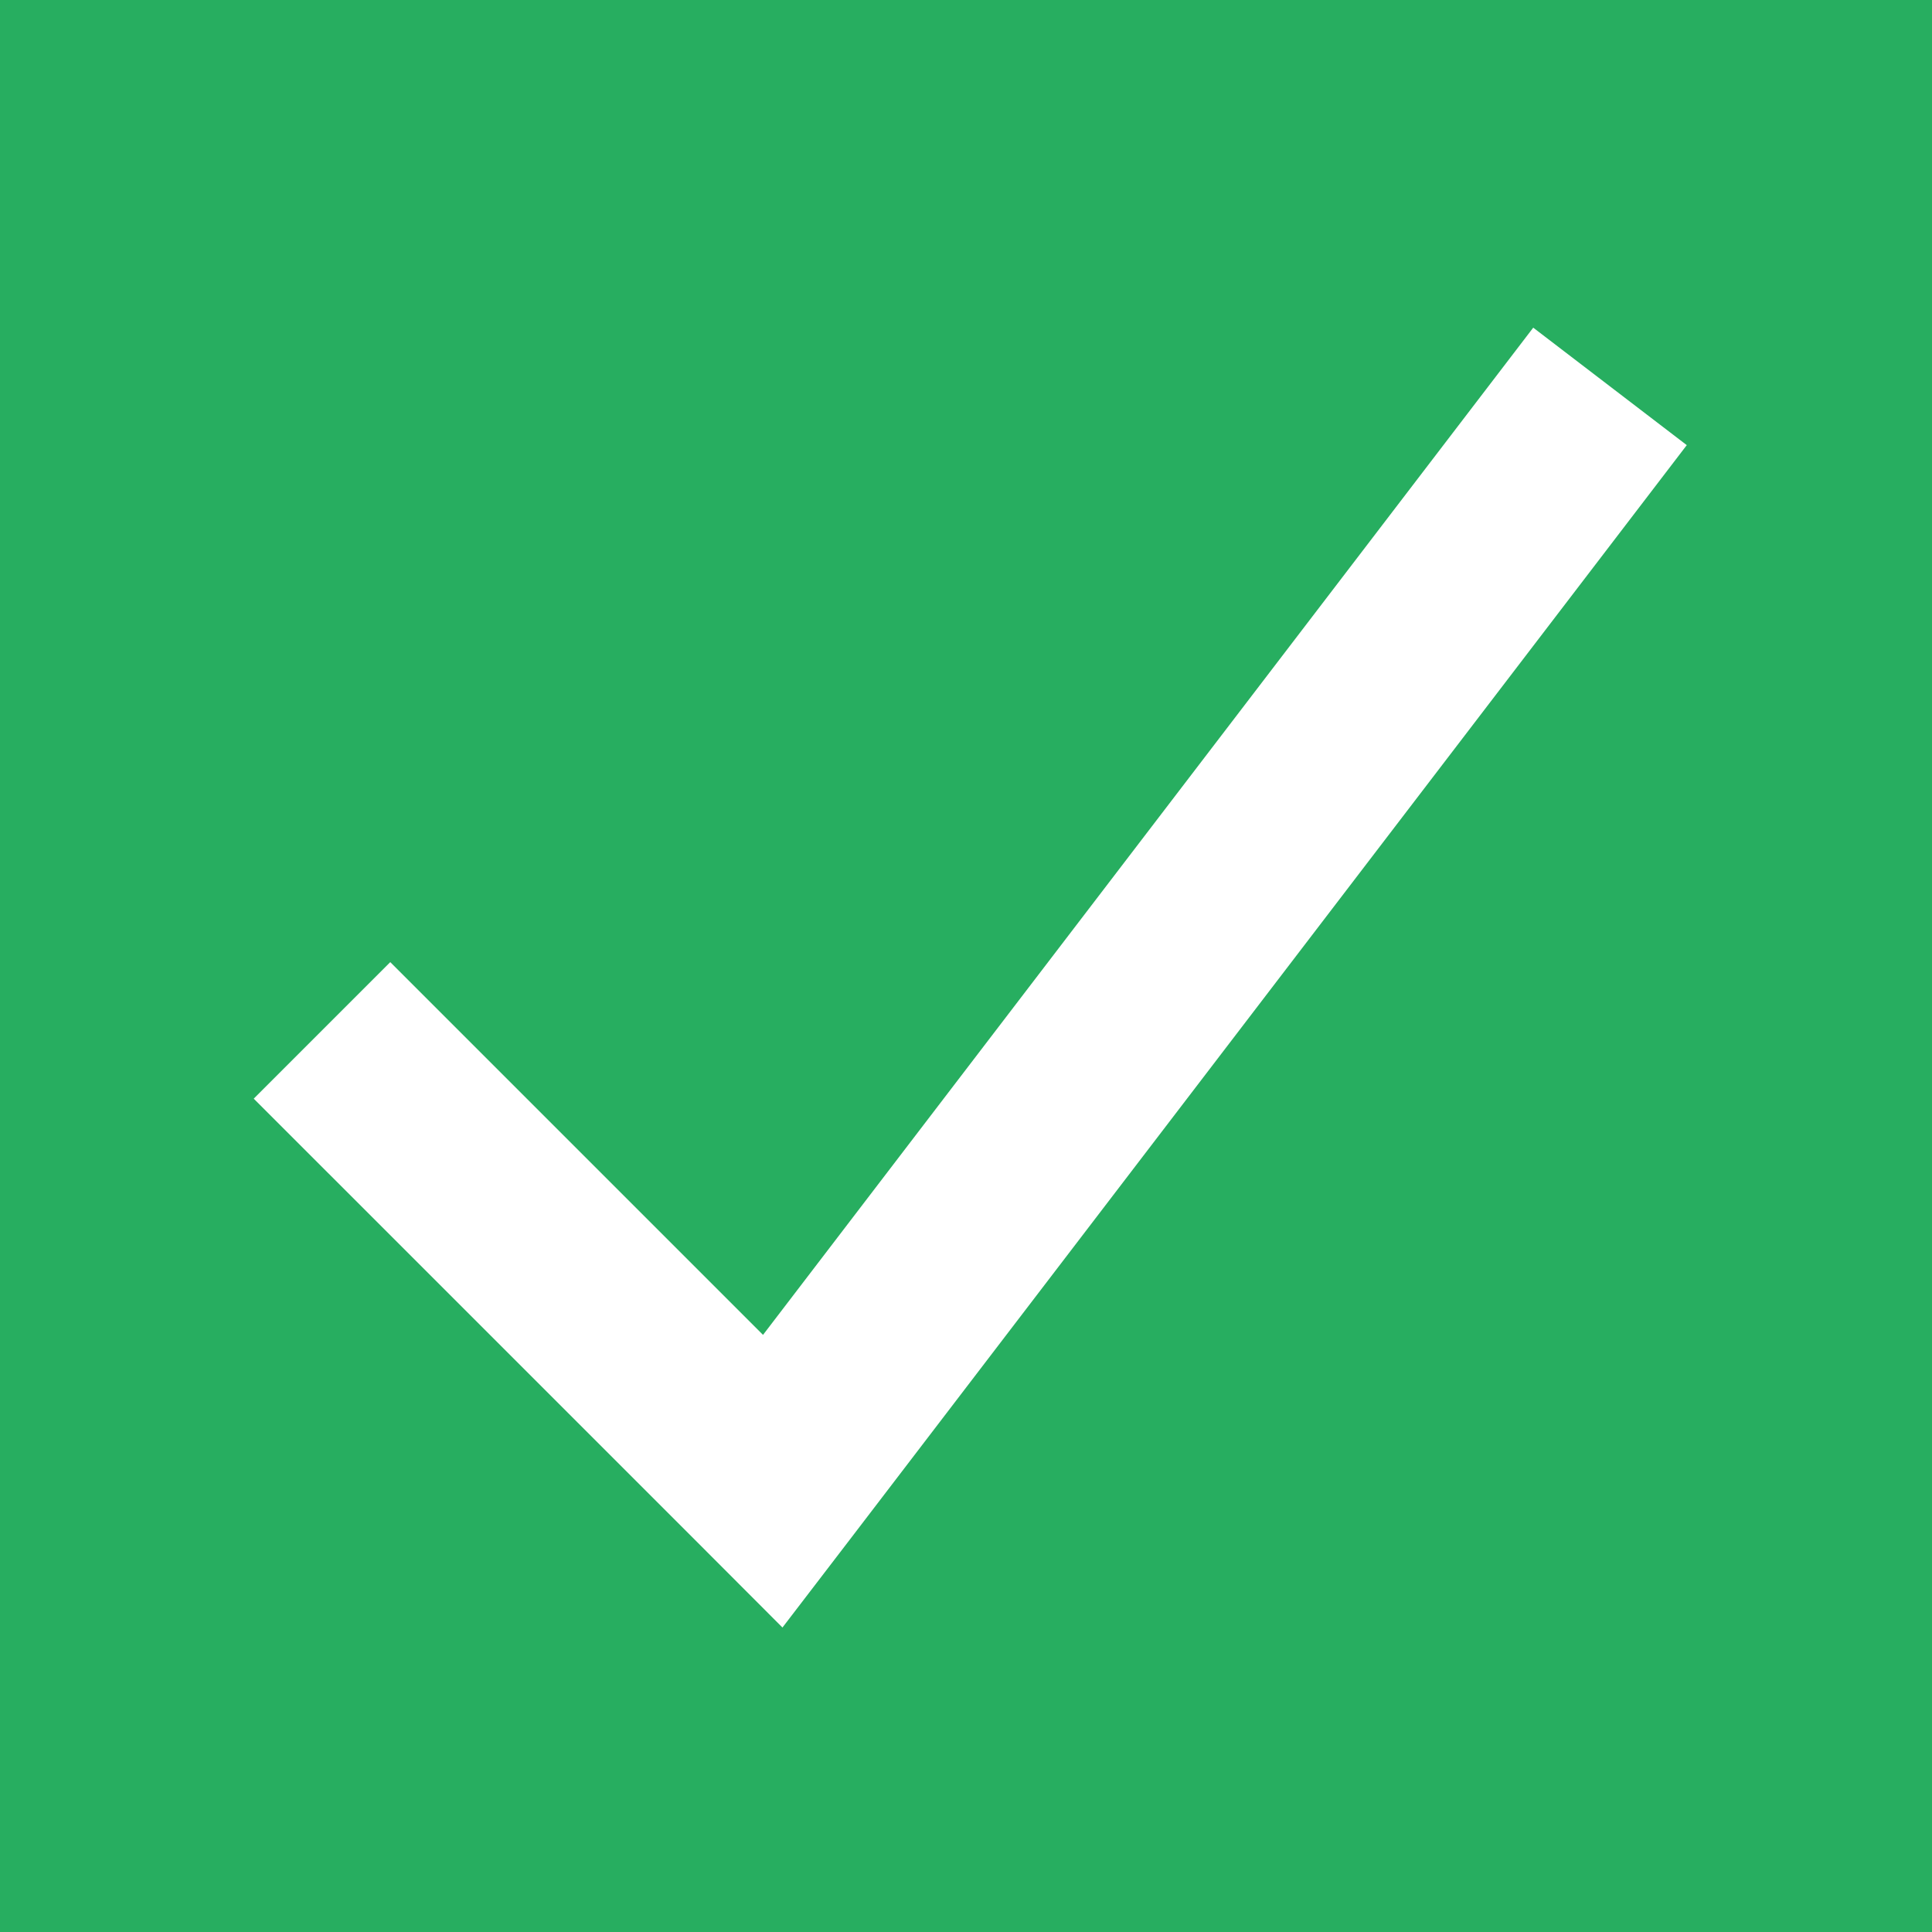 <svg width="15" height="15" viewBox="0 0 15 15" fill="none" xmlns="http://www.w3.org/2000/svg">
<rect x="0" y="0" width="15" height="15" fill="#333333" stroke="none"/>
<rect width="15" height="15" fill="black" fill-opacity="0"/>
<rect width="15" height="15" fill="#27AE60" class="check-lang"/>
<path d="M6 11.5L5.47 12.03L6.075 12.636L6.596 11.956L6 11.5ZM1.97 8.53L5.47 12.03L6.53 10.97L3.03 7.47L1.97 8.53ZM6.596 11.956L13.096 3.456L11.904 2.544L5.404 11.044L6.596 11.956Z" fill="white"/>
</svg>
